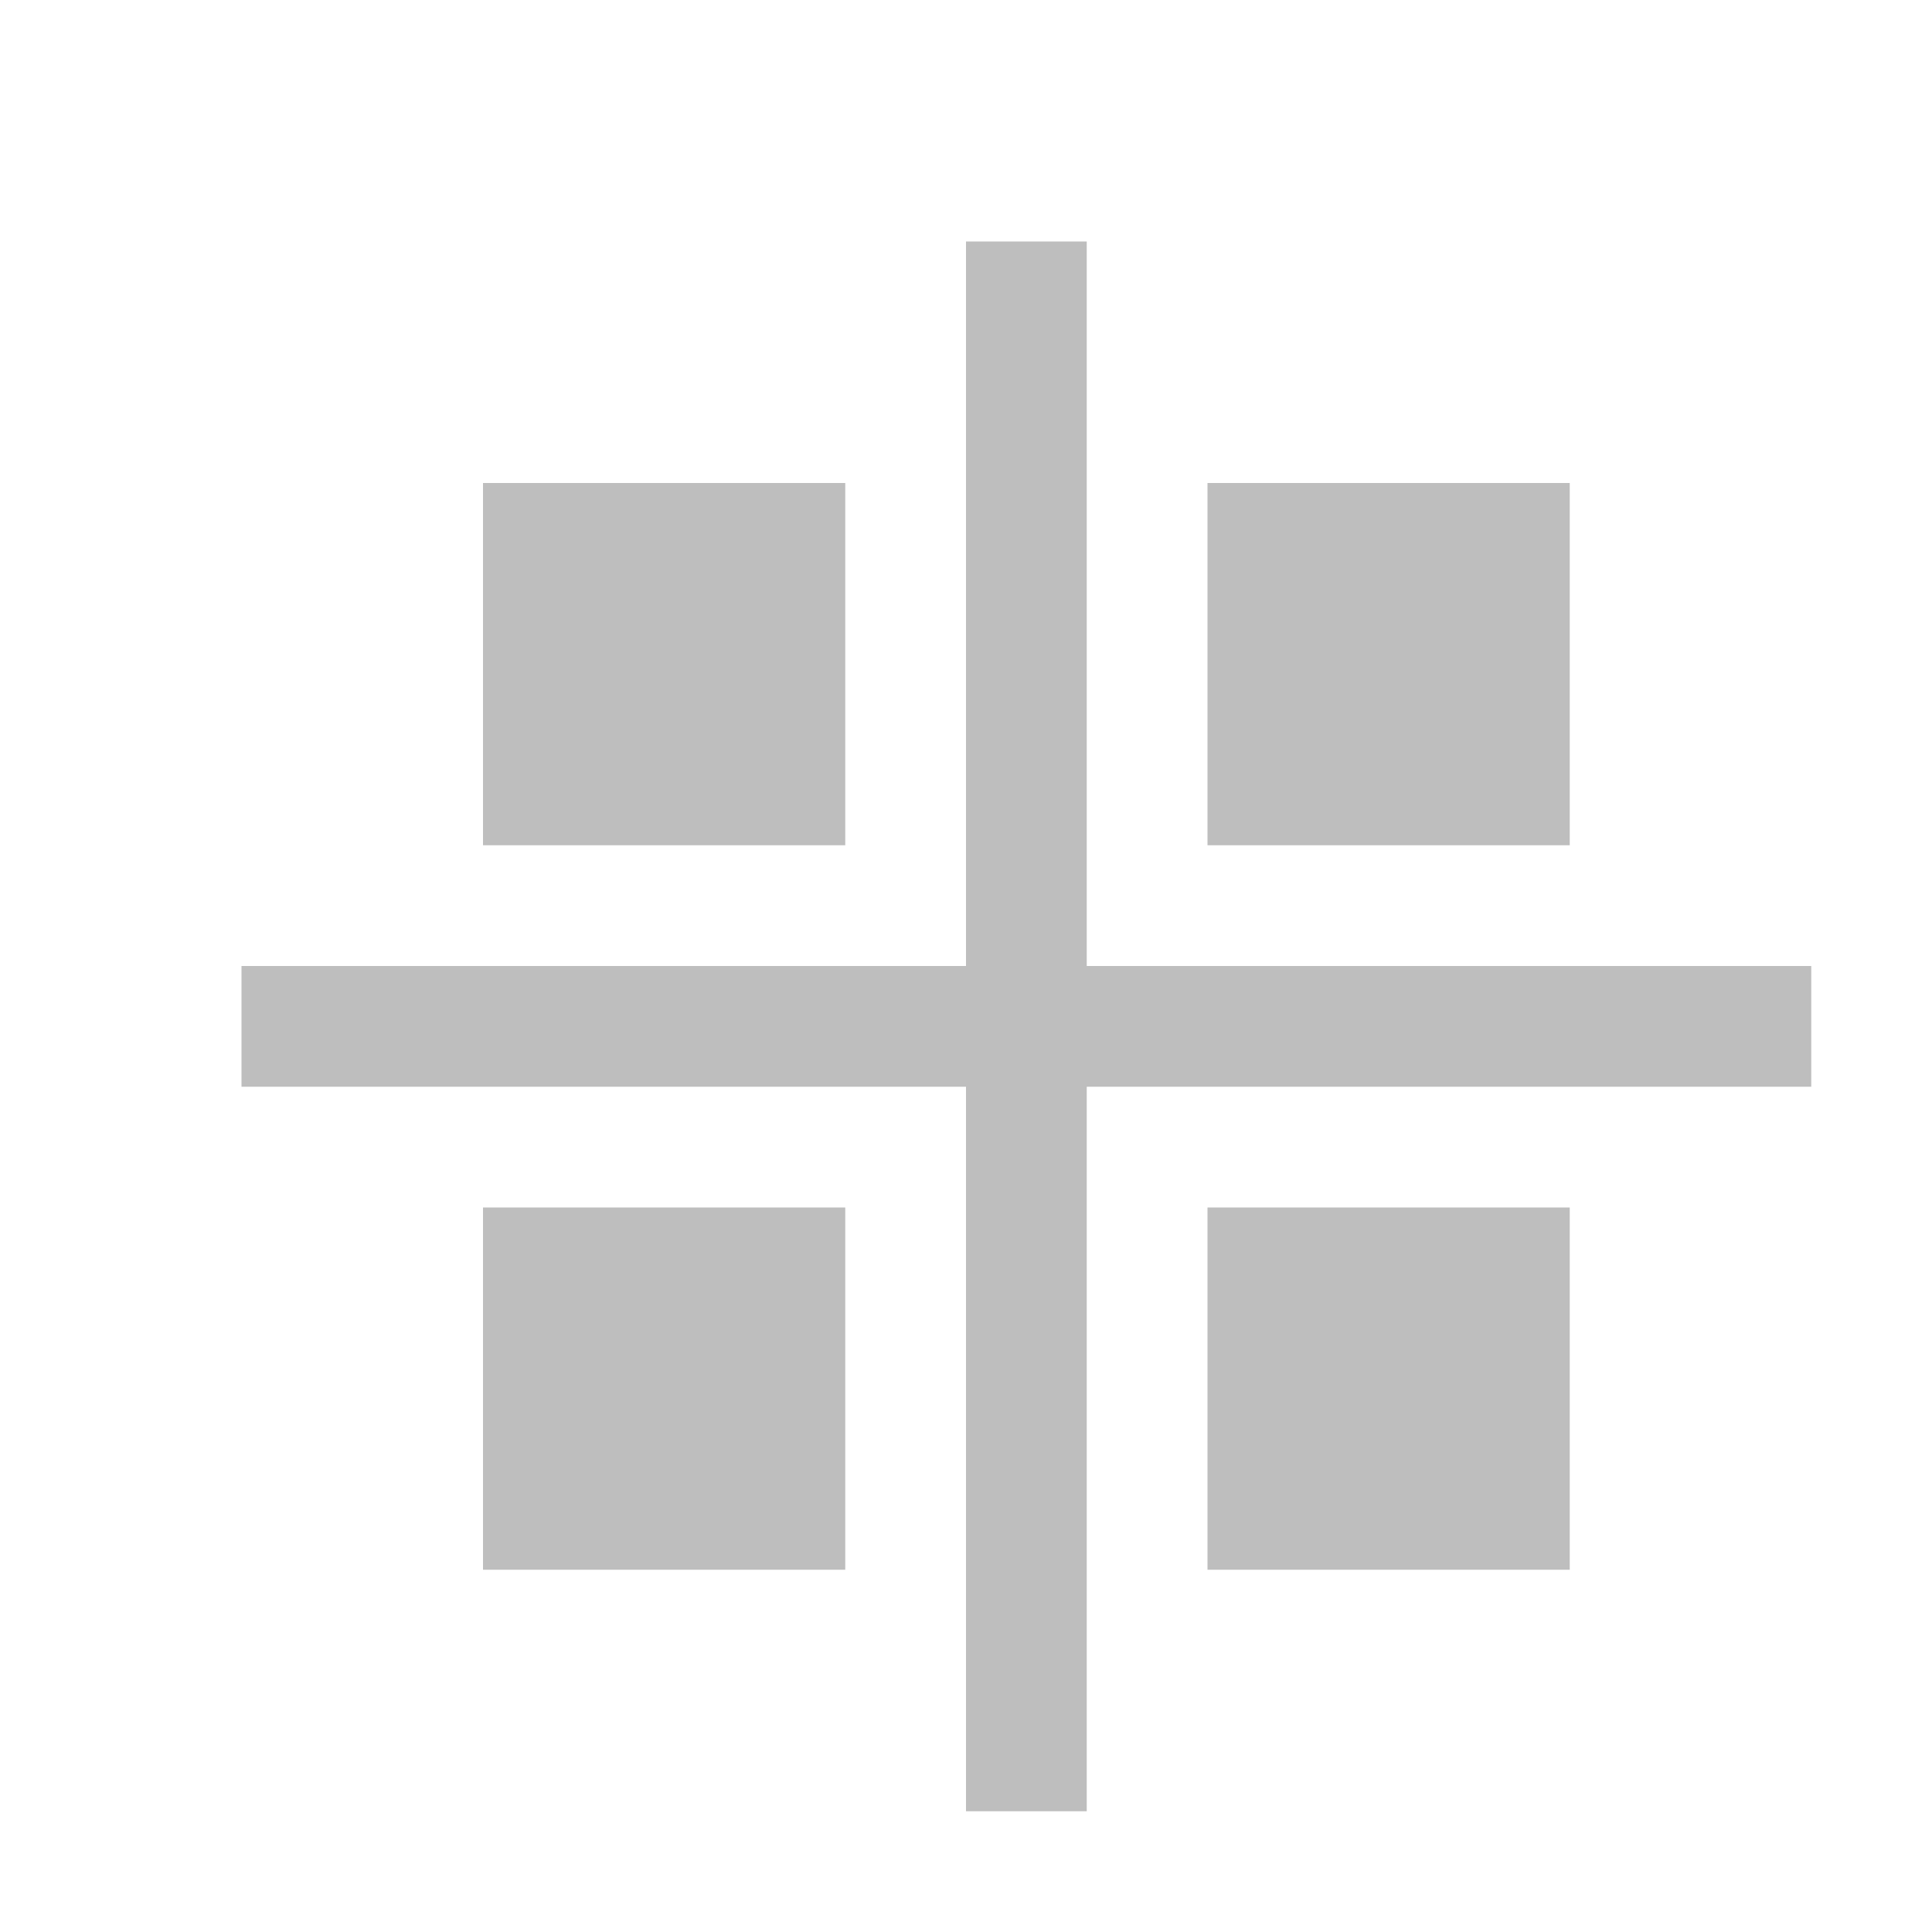 <?xml version="1.0" encoding="UTF-8"?>
<svg width="16" height="16" version="1.1" xmlns="http://www.w3.org/2000/svg">
 <path d="m8 2v6h-6v1h6v6h1v-6h6v-1h-6v-6h-1zm-4 2v3h3v-3h-3zm6 0v3h3v-3h-3zm-6 6v3h3v-3h-3zm6 0v3h3v-3h-3z" fill="#bebebe"/>
</svg>
